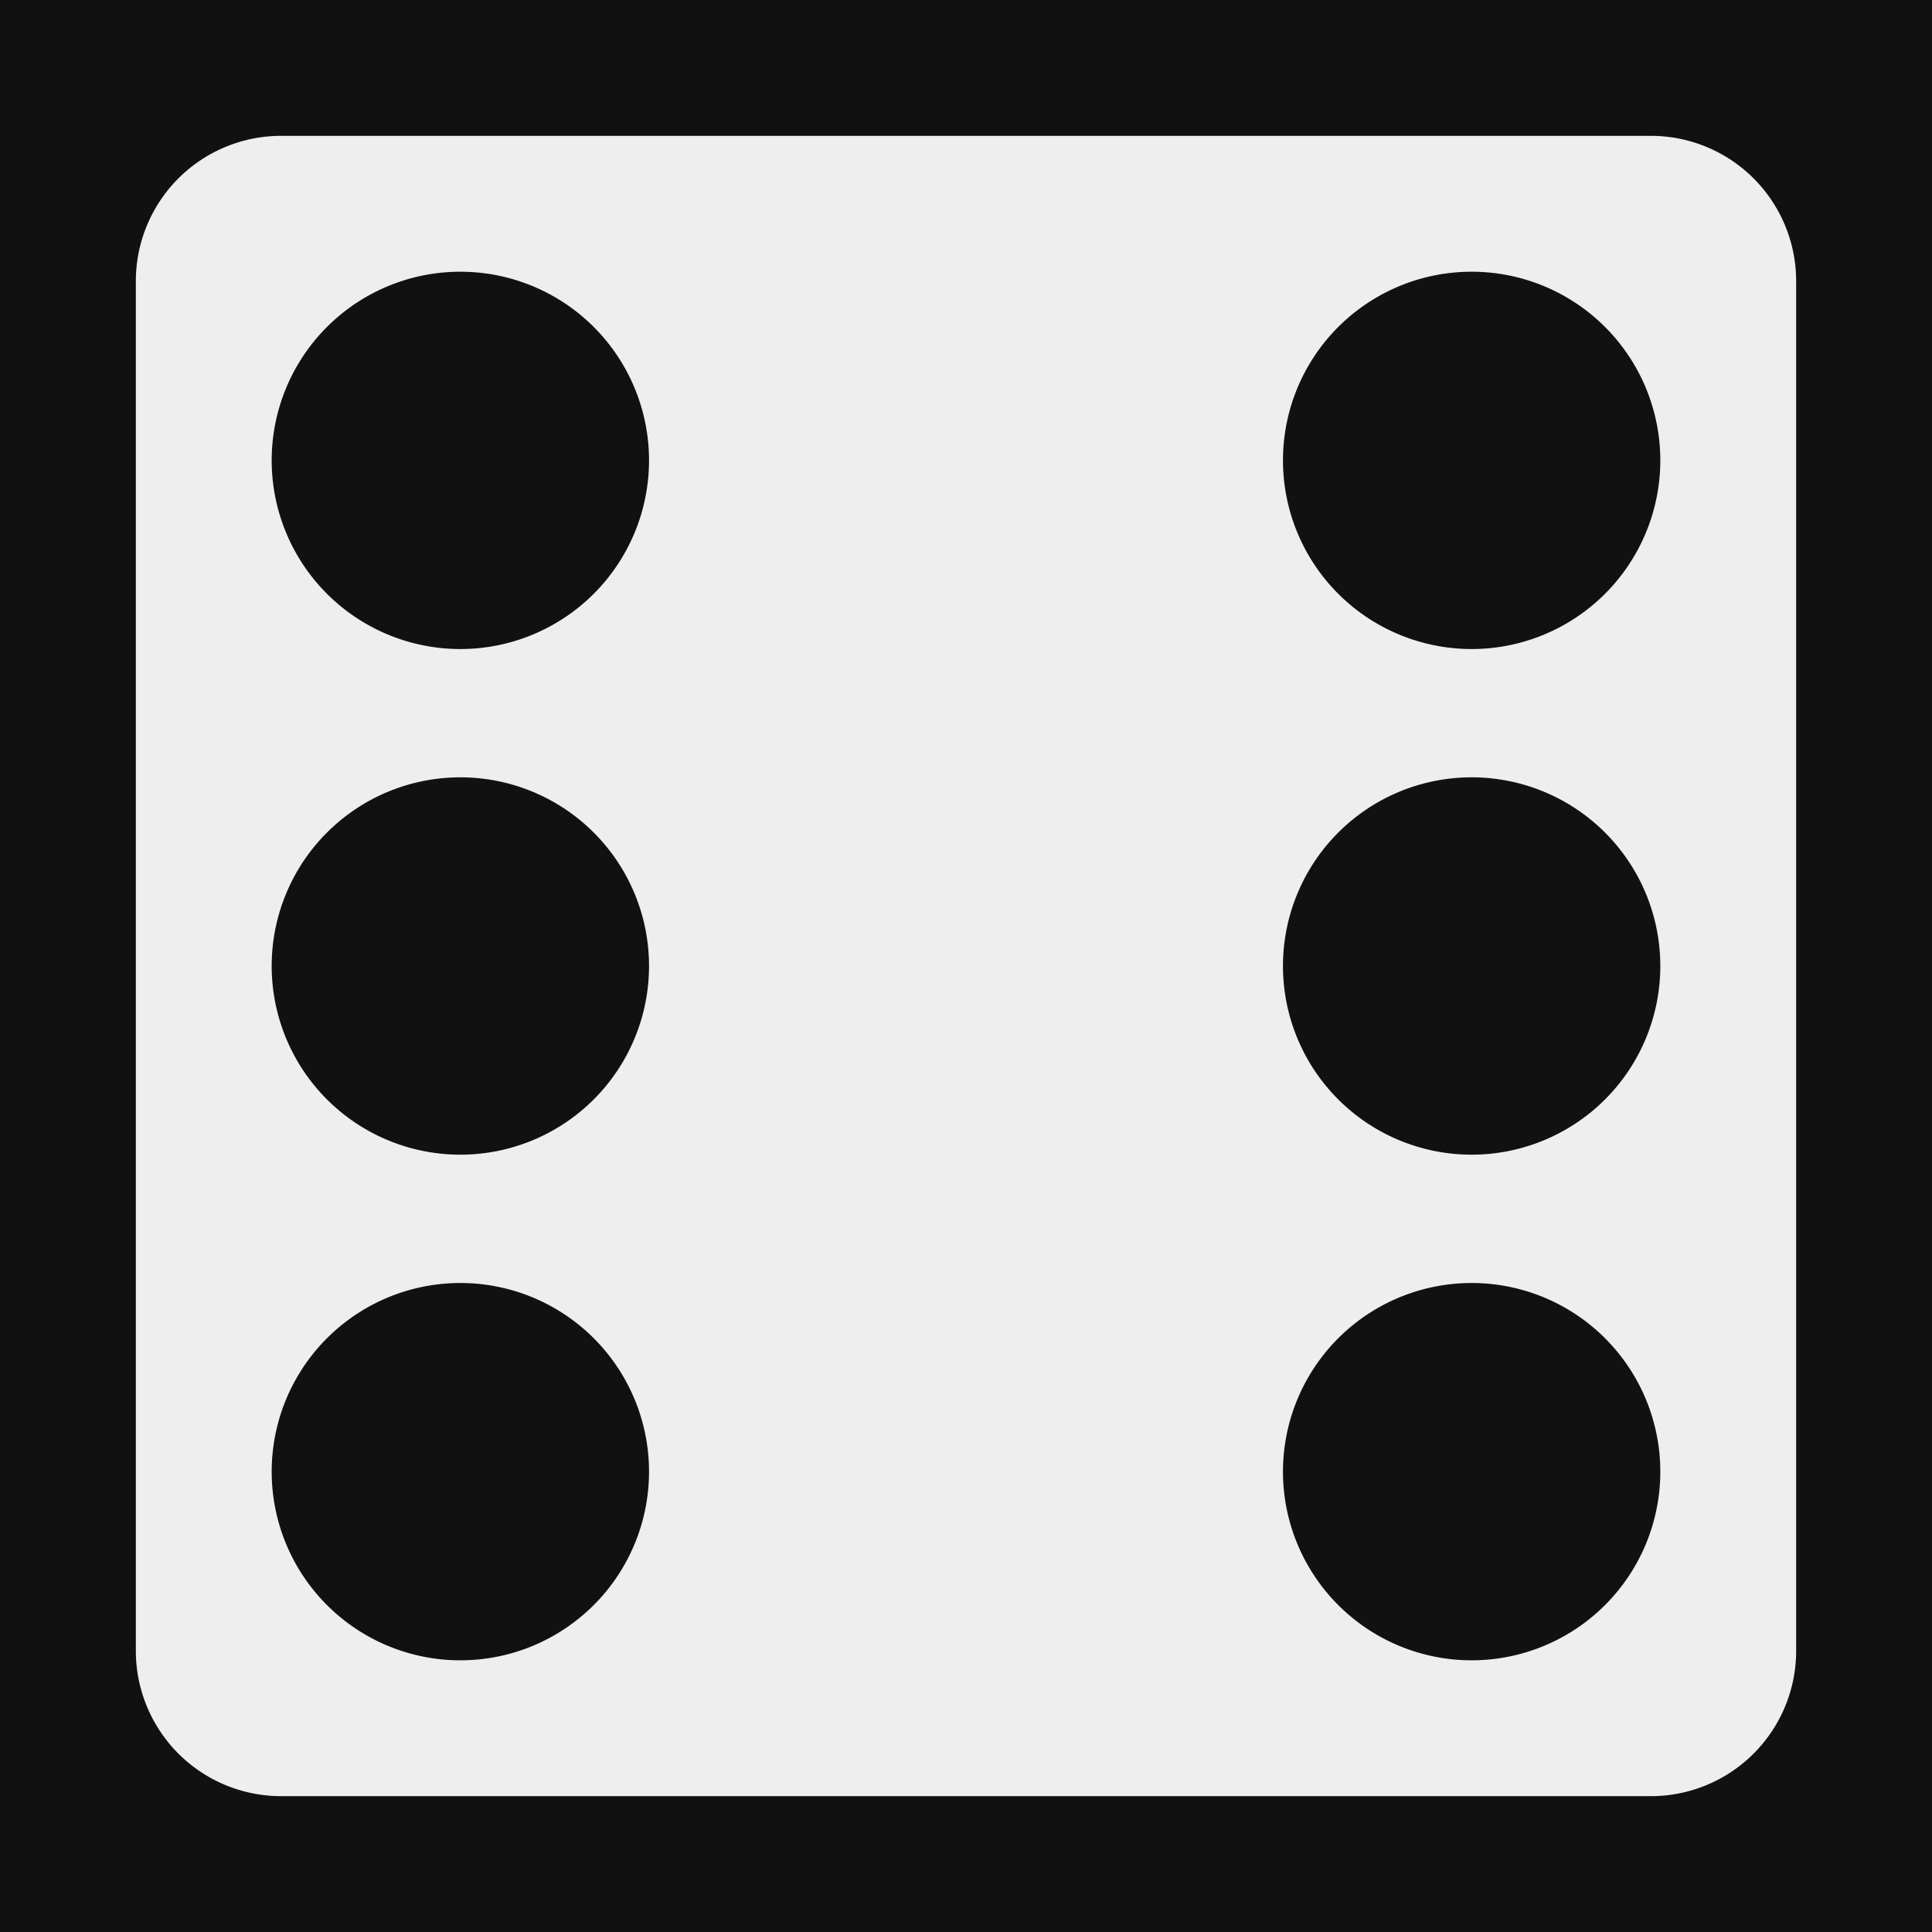 <svg xmlns="http://www.w3.org/2000/svg" viewBox="0 0 512 512" style="height: 512px; width: 512px;"><path d="M0 0h512v512H0z" fill="#111" fill-opacity="1"></path><g class="" transform="translate(0,0)" style=""><path d="M74.5 36A38.5 38.5 0 0 0 36 74.5v363A38.5 38.5 0 0 0 74.5 476h363a38.5 38.5 0 0 0 38.5-38.5v-363A38.5 38.5 0 0 0 437.5 36h-363zm48.97 36.03A50 50 0 0 1 172 122a50 50 0 0 1-100 0 50 50 0 0 1 51.47-49.97zm268 0A50 50 0 0 1 440 122a50 50 0 0 1-100 0 50 50 0 0 1 51.47-49.97zM122 206a50 50 0 0 1 0 100 50 50 0 0 1 0-100zm268 0a50 50 0 0 1 0 100 50 50 0 0 1 0-100zM123.47 340.03A50 50 0 0 1 172 390a50 50 0 0 1-100 0 50 50 0 0 1 51.47-49.97zm268 0A50 50 0 0 1 440 390a50 50 0 0 1-100 0 50 50 0 0 1 51.47-49.97z" fill="#eee" fill-opacity="1"></path></g></svg>